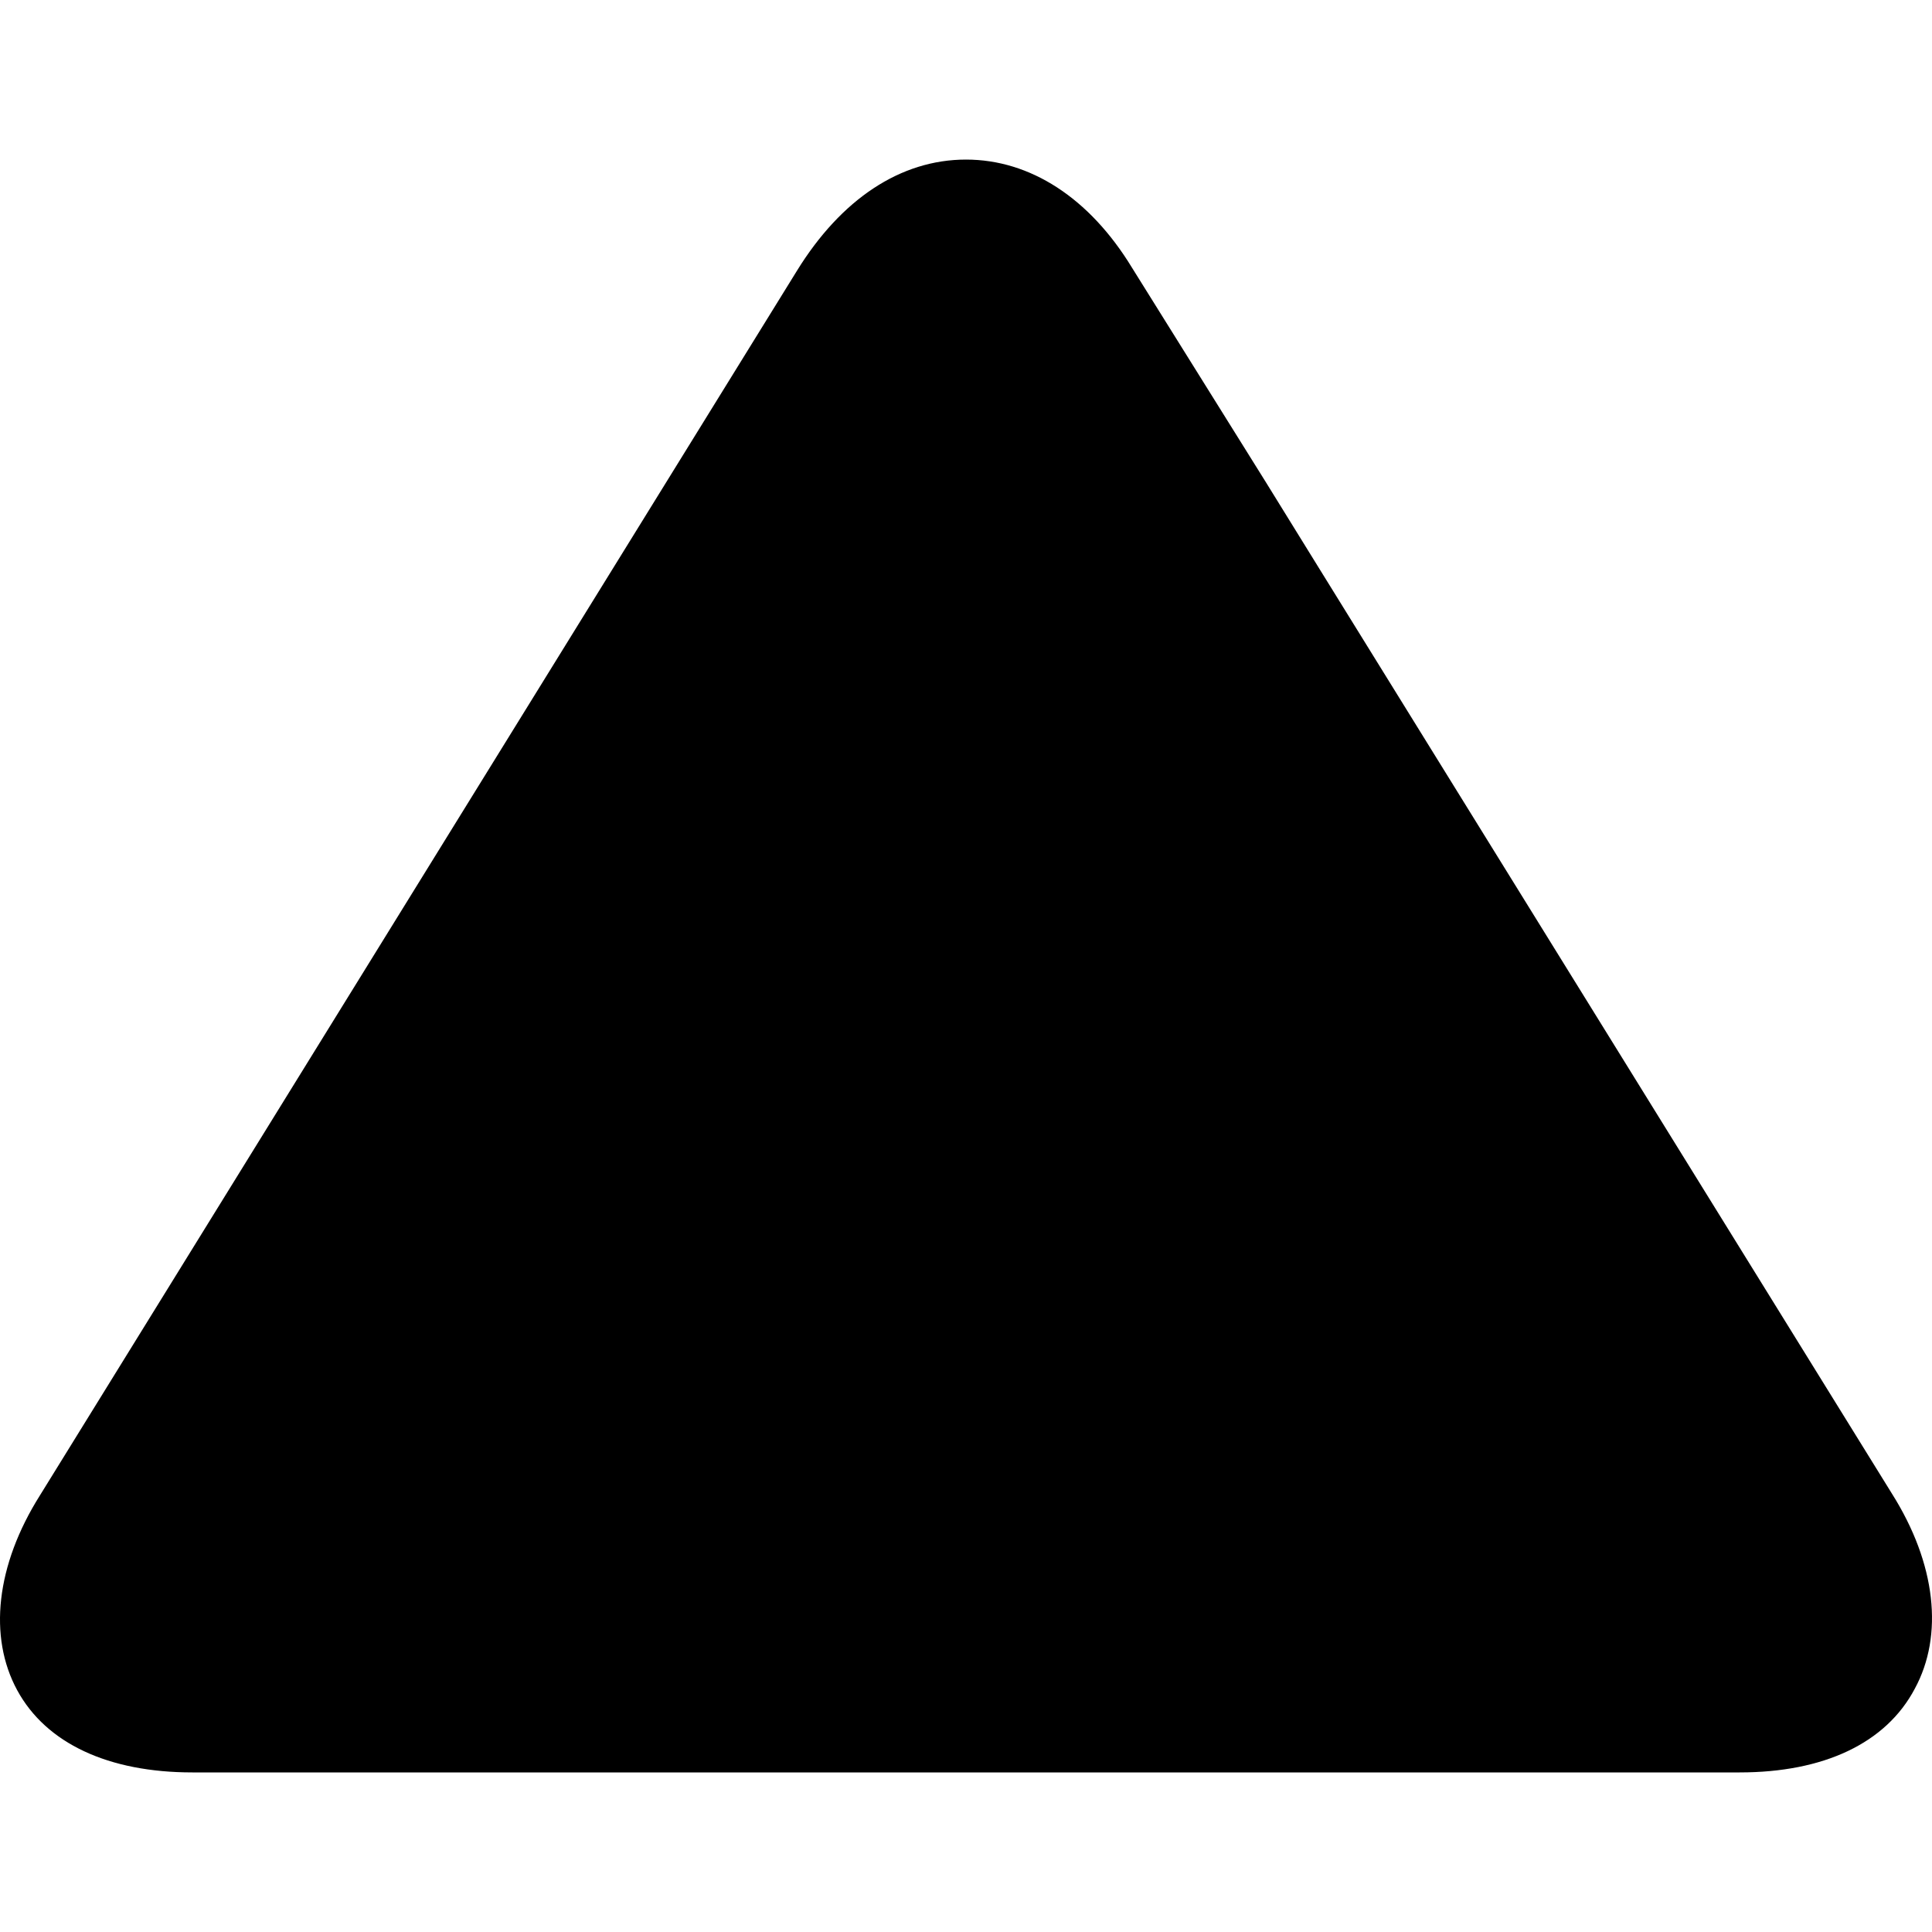 <?xml version="1.0" encoding="iso-8859-1"?>

<!--
 * Copyright (c) 2020, WSO2 Inc. (http://www.wso2.org) All Rights Reserved.
 *
 * WSO2 Inc. licenses this file to you under the Apache License,
 * Version 2.0 (the "License"); you may not use this file except
 * in compliance with the License.
 * You may obtain a copy of the License at
 *
 *     http://www.apache.org/licenses/LICENSE-2.0
 *
 * Unless required by applicable law or agreed to in writing,
 * software distributed under the License is distributed on an
 * "AS IS" BASIS, WITHOUT WARRANTIES OR CONDITIONS OF ANY
 * KIND, either express or implied. See the License for the
 * specific language governing permissions and limitations
 * under the License.
-->

<svg version="1.1" class="icon" id="warning-icon"
	 xmlns="http://www.w3.org/2000/svg"
	 xmlns:xlink="http://www.w3.org/1999/xlink" x="0px" y="0px"
	 viewBox="0 0 507.425 507.425" width="14px" height="14px" xml:space="preserve">
	<path class="path fill warning" d="M329.312,129.112l13.6,22l150.8,242.4c22.4,36,6,65.2-36.8,65.2h-406.4c-42.4,0-59.2-29.6-36.8-65.6
		l198.8-320.8c22.4-36,58.8-36,81.2,0L329.312,129.112z"/>
	<g>
		<path class="path fill white" d="M253.712,343.512c-10.8,0-20-8.8-20-20v-143.2c0-10.8,9.2-20,20-20s20,8.8,20,20v143.2
			C273.712,334.312,264.512,343.512,253.712,343.512z"/>
		<path class="path fill white" d="M253.312,407.112c-5.2,0-10.4-2-14-6c-3.6-3.6-6-8.8-6-14s2-10.4,6-14c3.6-3.6,8.8-6,14-6
			s10.4,2,14,6c3.6,3.6,6,8.8,6,14s-2,10.4-6,14C263.712,404.712,258.512,407.112,253.312,407.112z"/>
	</g>
	<path class="path fill white" d="M456.912,465.512h-406.4c-22,0-38.4-7.6-46-21.6s-5.6-32.8,6-51.2l198.8-321.6c11.6-18.8,27.2-29.2,44.4-29.2l0,0
		c16.8,0,32.4,10,43.6,28.4l35.2,56.4l0,0l13.6,22l150.8,243.6c11.6,18.4,13.6,37.2,6,51.2
		C495.312,457.912,478.912,465.512,456.912,465.512z M253.312,49.912L253.312,49.912c-14,0-27.2,8.8-37.6,25.2l-198.8,321.6
		c-10,16-12,31.6-5.6,43.2s20.4,17.6,39.2,17.6h406.4c18.8,0,32.8-6.4,39.2-17.6c6.4-11.2,4.4-27.2-5.6-43.2l-150.8-243.6l-13.6-22
		l-35.2-56.4C280.512,58.712,267.312,49.912,253.312,49.912z"/>
	<path class="path fill white" d="M249.712,347.512c-13.2,0-24-10.8-24-24v-143.2c0-13.2,10.8-24,24-24s24,10.8,24,24v143.2
		C273.712,336.712,262.912,347.512,249.712,347.512z M249.712,164.312c-8.8,0-16,7.2-16,16v143.2c0,8.8,7.2,16,16,16s16-7.2,16-16
		v-143.2C265.712,171.512,258.512,164.312,249.712,164.312z"/>
	<path class="path fill white" d="M249.712,411.112L249.712,411.112c-6.4,0-12.4-2.4-16.8-6.8c-4.4-4.4-6.8-10.8-6.8-16.8c0-6.4,2.4-12.4,6.8-16.8
		c4.4-4.4,10.8-7.2,16.8-7.2c6.4,0,12.4,2.4,16.8,7.2c4.4,4.4,7.2,10.4,7.2,16.8s-2.4,12.4-7.2,16.8
		C262.112,408.312,256.112,411.112,249.712,411.112z M249.712,371.112c-4,0-8.4,1.6-11.2,4.8c-2.8,2.8-4.8,7.2-4.8,11.2
		c0,4.4,1.6,8.4,4.8,11.2c2.8,2.8,7.2,4.8,11.2,4.8s8.4-1.6,11.2-4.8c2.8-2.8,4.8-7.2,4.8-11.2s-1.6-8.4-4.8-11.2
		C258.112,372.712,253.712,371.112,249.712,371.112z"/>
</svg>
